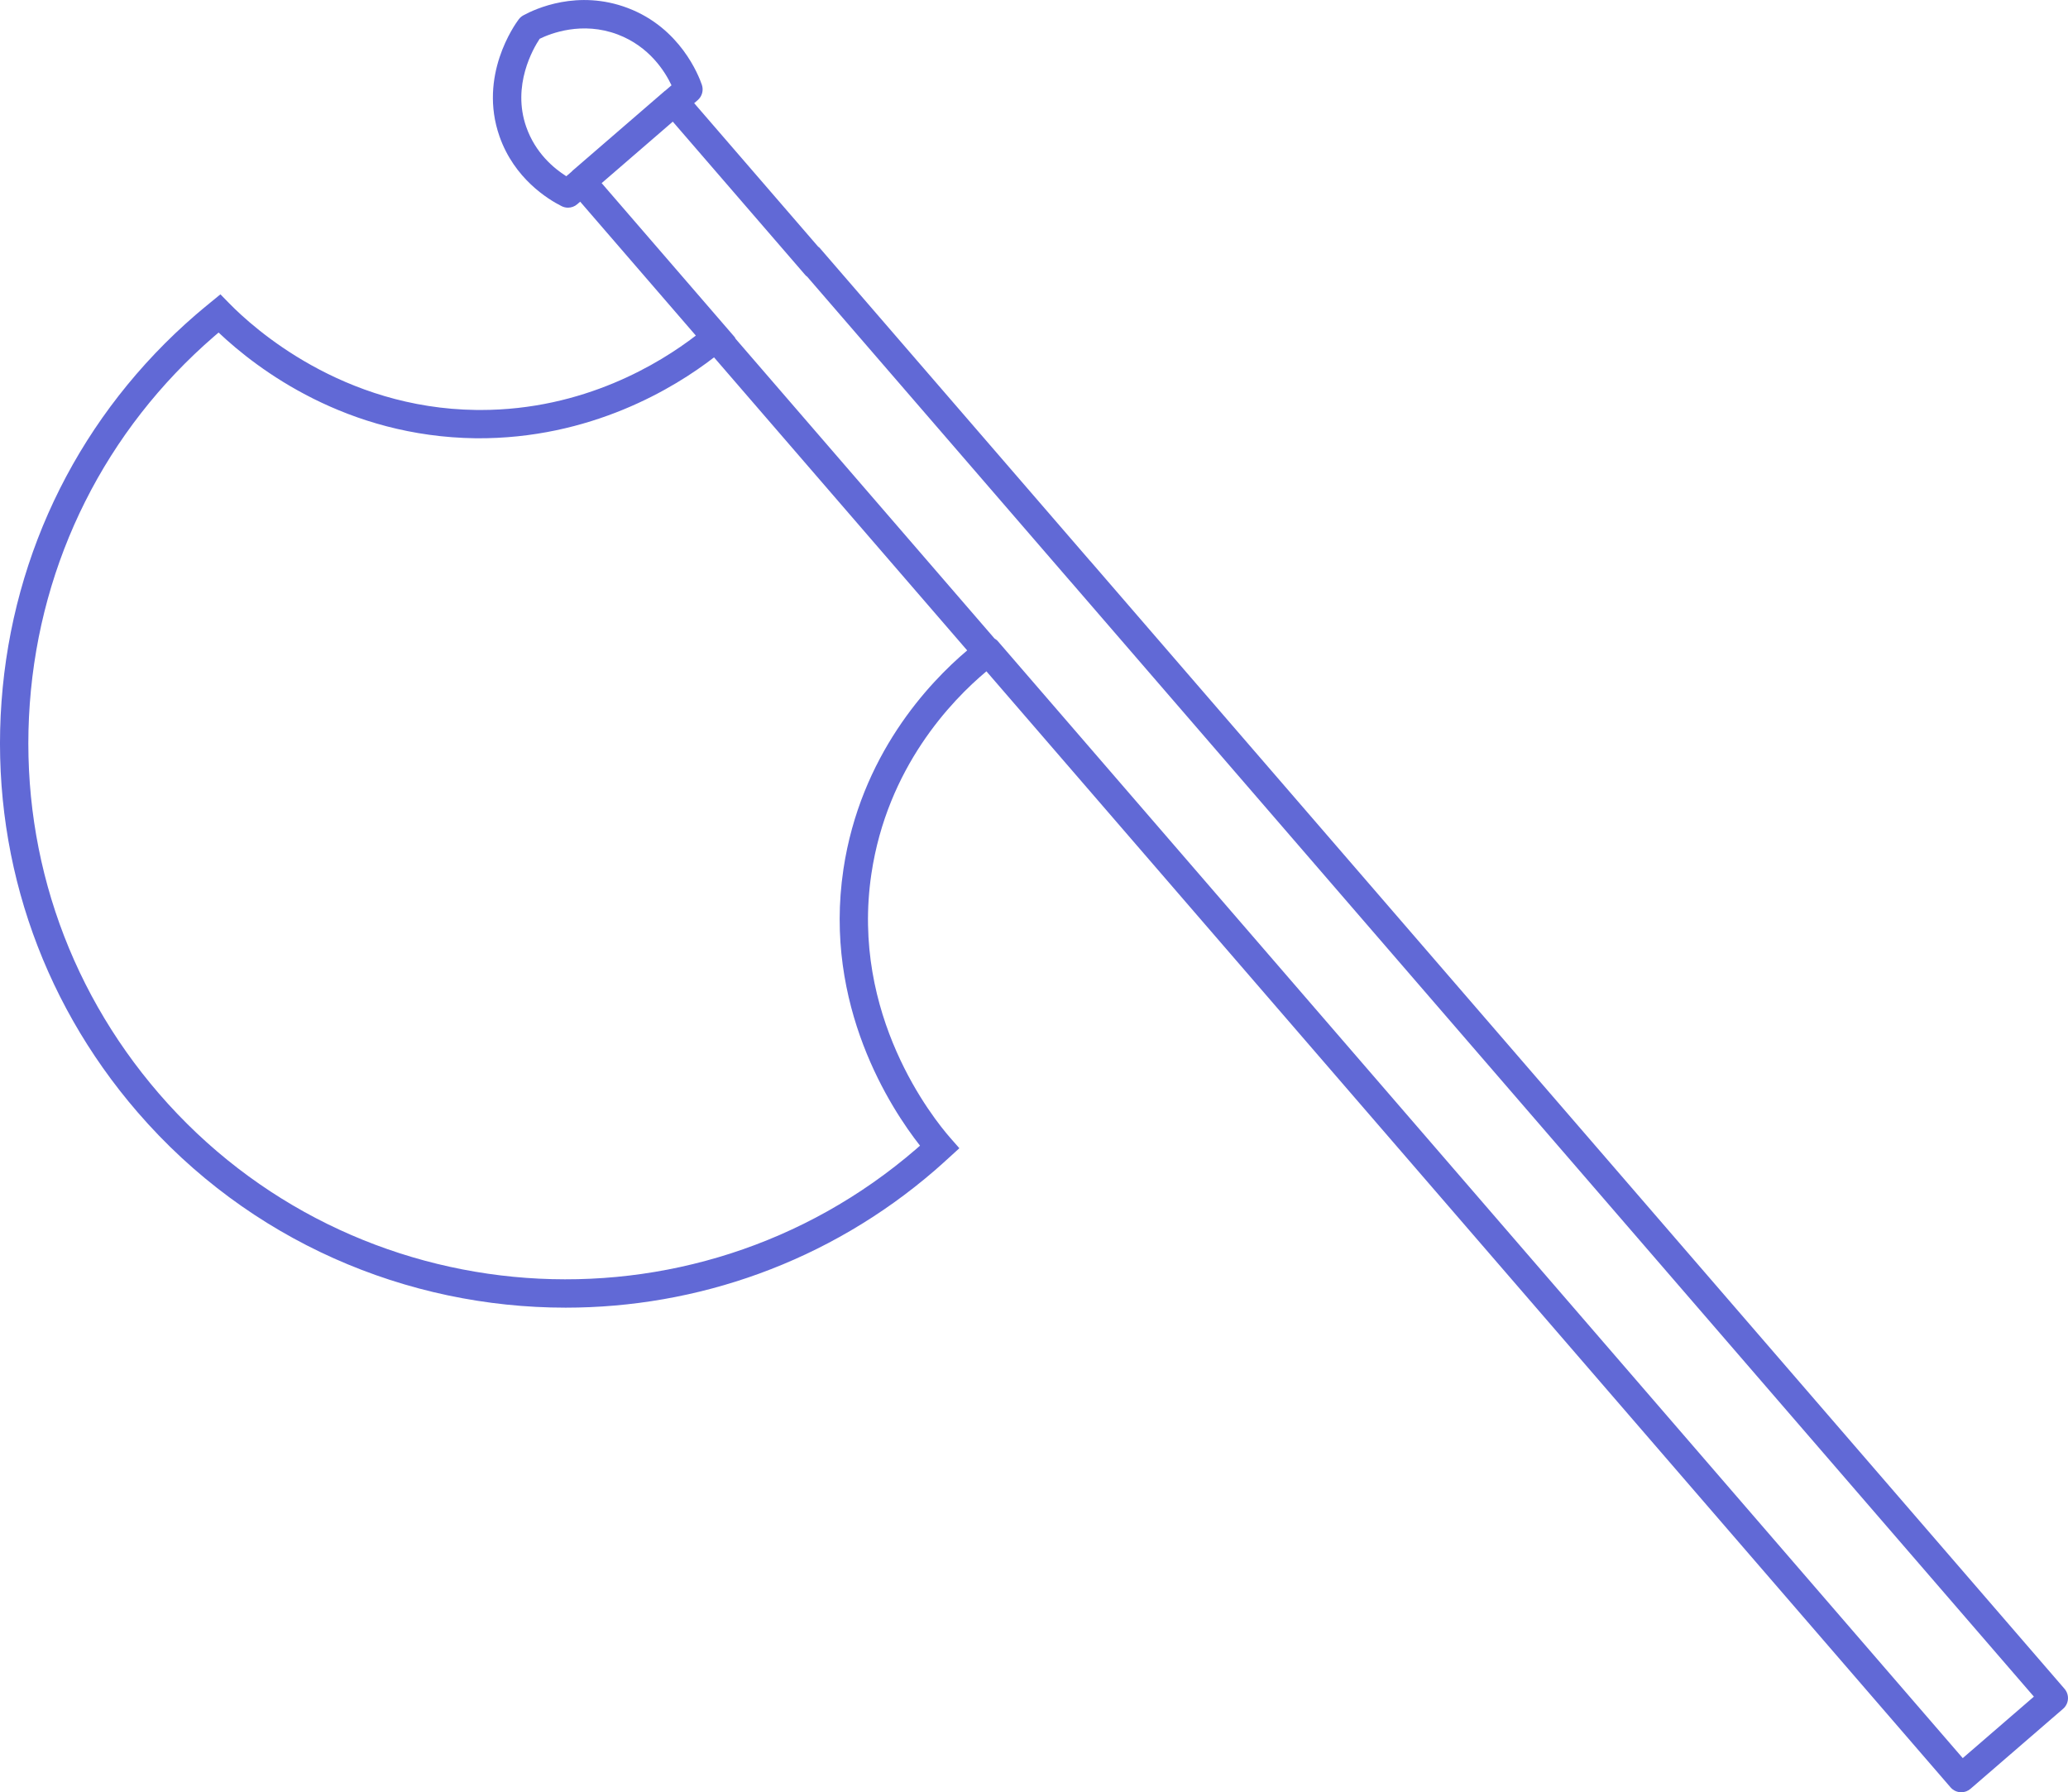 <svg id="_Слой_2" xmlns="http://www.w3.org/2000/svg" width="1080" height="935.85" viewBox="0 0 1080 935.85"><g id="Navrartri10_564982874"><path id="Navrartri10_564982874-2" d="M1078.2 881.85 569.36 292.92s-.07-.04-.1-.07L428 129.36c-.2-.24-.49-.36-.72-.56l-64.75-74.93 1.85-1.59c2.28-1.97 3.14-5.12 2.17-7.98-1.66-4.88-11.31-29.73-38.69-40.11-26.11-9.89-48.39.44-54.59 3.85-.92.51-1.73 1.21-2.36 2.05-2.2 2.92-21.11 29.48-10.06 61.1 7.72 22.05 25.27 32.85 32.46 36.46 1.05.53 2.19.79 3.32.79 1.74.0 3.46-.61 4.83-1.8l1.53-1.33 60.41 69.92c-18.84 14.5-58.5 38.85-112.44 38.85-.74.0-1.49.0-2.23-.01-70.01-.87-116.34-42.73-128.88-55.54l-4.74-4.84-5.24 4.29c-2.56 2.09-5.18 4.25-7.68 6.41C42.55 215.93 6.54 287.62.8 366.27c-5.74 78.64 19.49 154.81 71.04 214.47 58.3 67.48 140.7 102.07 223.57 102.07 68.39.0 137.1-23.58 192.8-71.7 2.49-2.16 5.01-4.44 7.45-6.67l5.36-4.88-4.78-5.45c-8.81-10.06-52.21-63.97-41.15-137.9 8.29-55.4 41.62-90.23 60.06-105.67l503.51 582.75c1.47 1.7 3.53 2.56 5.6 2.56 1.72.0 3.44-.59 4.83-1.8l48.34-41.77c1.49-1.29 2.41-3.11 2.54-5.06.14-1.96-.5-3.89-1.78-5.37zM274.83 66.29c-7.58-21.68 3.62-40.94 7.01-46.04 5.61-2.75 22.14-9.3 40.78-2.24 16.48 6.26 24.65 19.28 28.07 26.53l-3.2 2.76c-.08.06-.18.08-.26.15l-48.34 41.77c-.08.07-.12.18-.19.25l-2.95 2.55c-6.54-4.12-16.18-12.19-20.91-25.73zm165.63 387.72c-10.63 71.13 25.03 125.15 40.01 144.21-.64.57-1.29 1.13-1.93 1.69-117 101.08-294.41 88.14-395.5-28.84C34.07 514.39 10.11 442.04 15.56 367.35c5.45-74.7 39.66-142.81 96.34-191.78.74-.64 1.5-1.29 2.26-1.93 20.54 19.43 66.8 54.37 134.4 55.21 59.96.49 103.85-26.4 124.34-42.25l132.21 153.02c-20.16 17.04-55.74 54.79-64.66 114.39zm584.56 464L521.02 334.69c-.47-.55-1.07-.9-1.64-1.28l-135.22-156.51c-.19-.3-.28-.65-.52-.93l-69.43-80.35 37.15-32.1 69.43 80.36c.21.24.49.35.72.56l136.68 158.19.96 1.12s.07.04.1.08l502.93 582.09-37.15 32.1z" fill="#6169d6"/></g></svg>